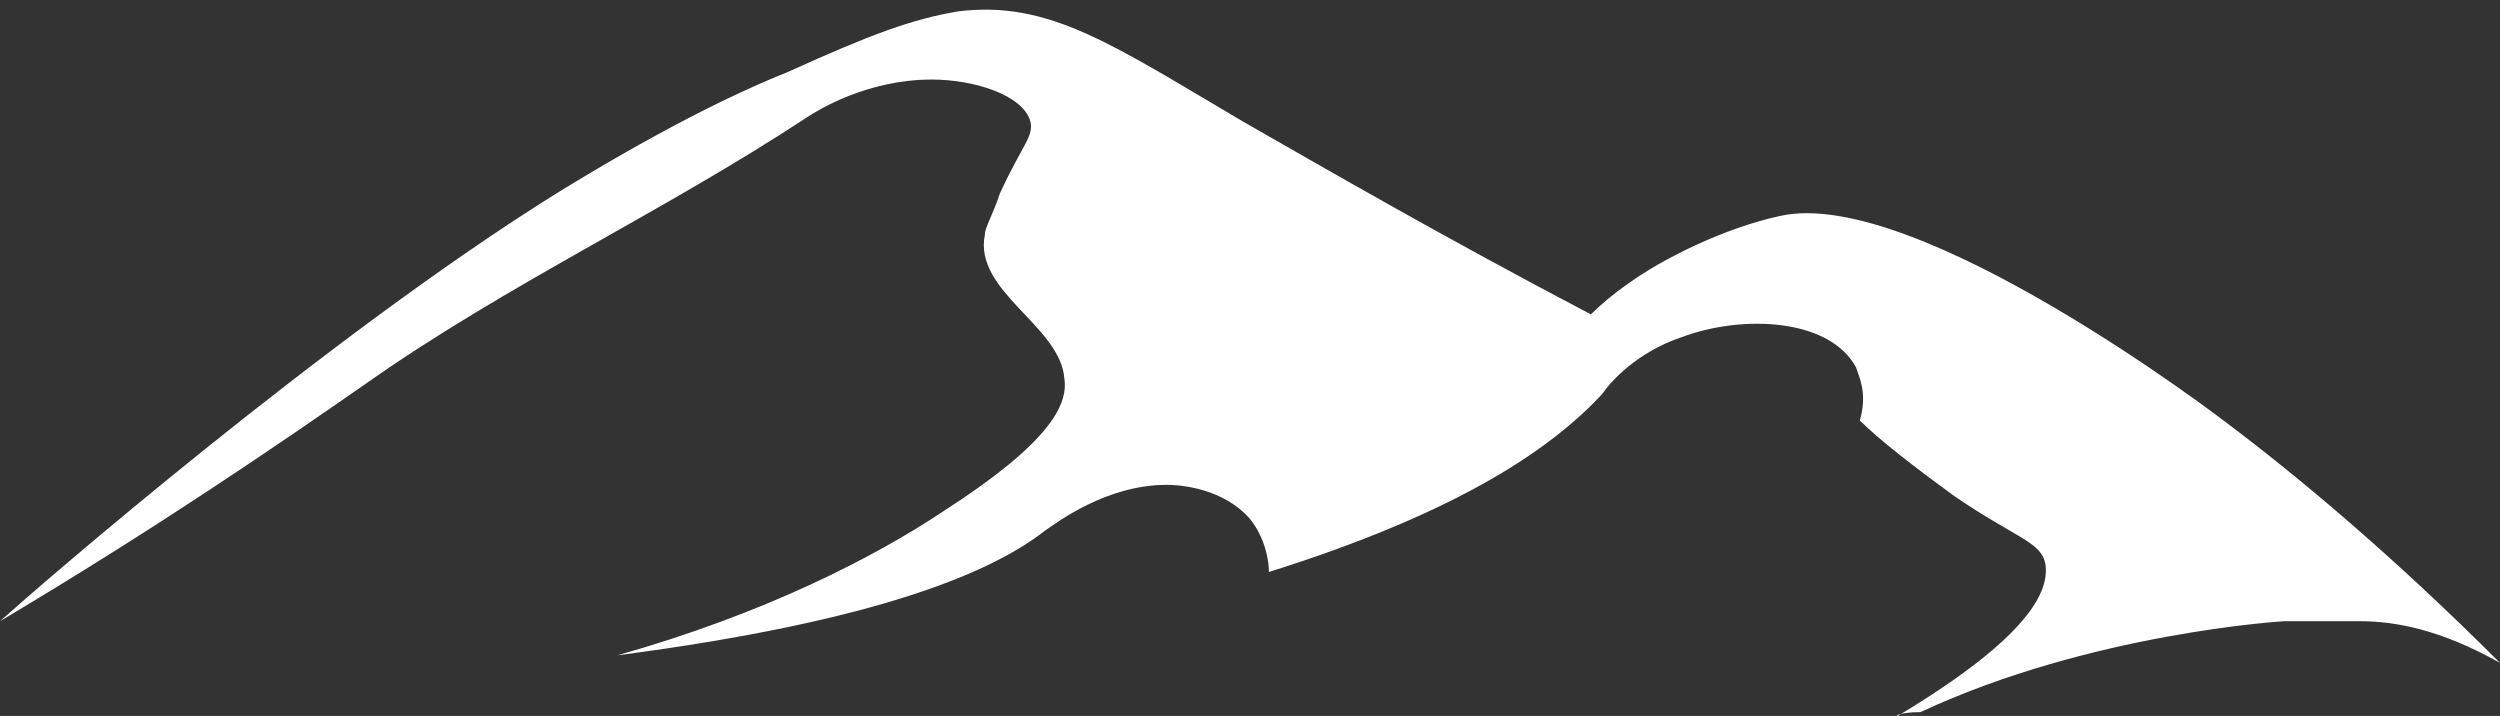 <?xml version="1.0" encoding="utf-8"?>
<!-- Generator: Adobe Illustrator 26.0.1, SVG Export Plug-In . SVG Version: 6.00 Build 0)  -->
<svg version="1.1" id="Слой_1" xmlns="http://www.w3.org/2000/svg" xmlns:xlink="http://www.w3.org/1999/xlink" x="0px" y="0px"
	 viewBox="0 0 66 18.9" style="enable-background:new 0 0 66 18.9;" xml:space="preserve">
<rect x="0" y="0" width="66" height="18.9" fill="#333333" stroke="none"/>
<style type="text/css">
	.st0{fill:#FFFFFF;}
</style>
<path class="st0" d="M0,16.4c1-0.9,8.6-7.5,14.7-11.3c2.6-1.6,4.6-2.6,6.1-3.2c2.2-1,3.3-1.4,4.5-1.6c2.4-0.3,4.1,0.9,7.5,2.9
	c2.1,1.2,5.2,3,9.2,5.1c0.5-0.5,1.3-1.1,2.3-1.6c0,0,1.3-0.7,2.7-1c3.6-0.8,11.7,5.4,11.7,5.4c2,1.5,4.5,3.6,7.3,6.4
	c-1.6-0.9-2.8-1.1-3.7-1.1c-0.4,0-2,0-2,0s-5.1,0.3-9.6,2.4c-0.5,0-0.7,0.1-0.6,0.1c3.5-2.1,4-3.3,3.9-4c-0.1-0.6-0.8-0.7-2.4-1.8
	c-1.1-0.8-2-1.5-2.5-2c0.2-0.7,0-1.1-0.1-1.4c-0.7-1.3-3-1.4-4.6-0.8c-1.2,0.4-1.9,1.2-2.1,1.5c-1.3,1.4-3.7,3.1-8.8,4.7
	c0-0.3-0.1-0.9-0.5-1.4c-0.7-0.8-1.8-0.9-2.2-0.9c-1.6,0-2.9,1-3.2,1.2c-1.4,1.1-4.4,2.4-11.3,3.3c3.9-1.1,6.8-2.6,8.6-3.8
	c2.8-1.8,3.3-2.8,3.2-3.5C28,8.6,25.7,7.7,26,6.2c0-0.2,0.2-0.5,0.4-1.1c0.6-1.3,0.9-1.5,0.8-1.9c-0.2-0.7-1.5-1.1-2.6-1.1
	c-1.7,0-3,0.8-3.3,1c-3.8,2.5-7.9,4.4-11.6,7C7.4,11.7,4.2,13.9,0,16.4z"/>
</svg>
